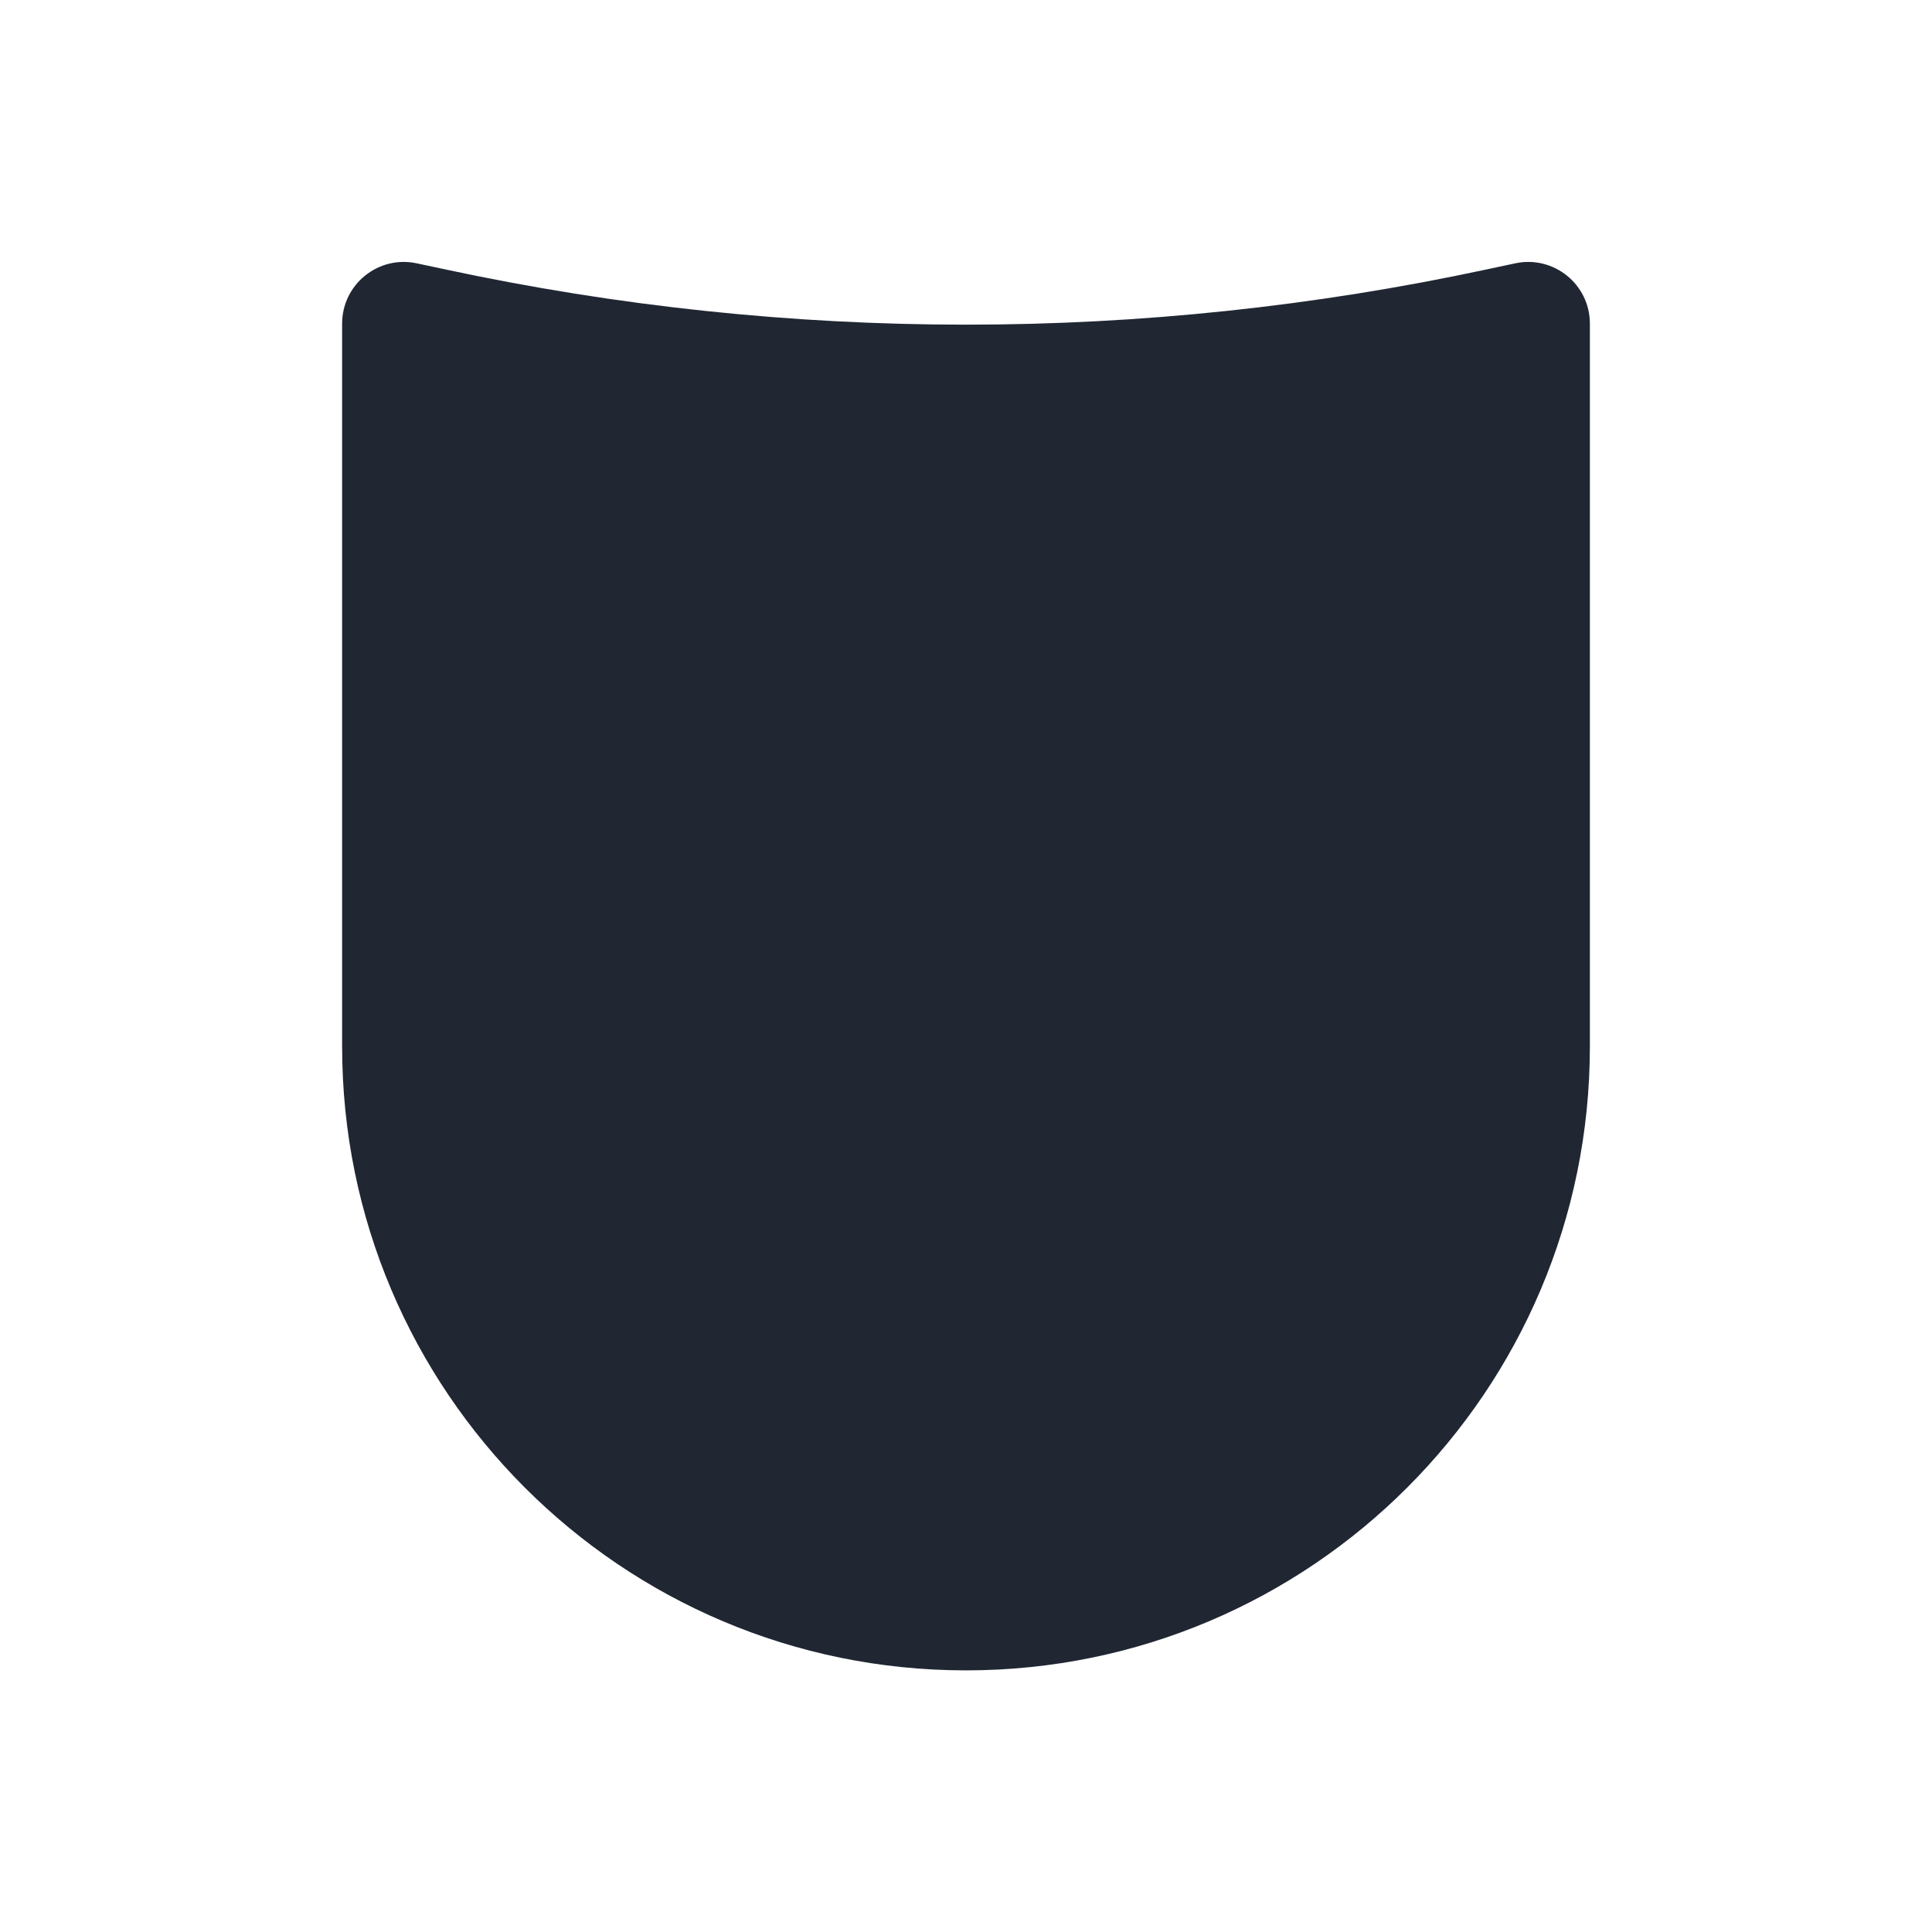 <svg width="24" height="24" viewBox="0 0 24 24" fill="none" xmlns="http://www.w3.org/2000/svg">
<path fill-rule="evenodd" clip-rule="evenodd" d="M18.823 3.271C19.3 3.169 19.75 3.532 19.75 4.02V13C19.75 17.28 16.28 20.75 12 20.75C7.72 20.75 4.25 17.28 4.25 13V4.02C4.25 3.532 4.7 3.169 5.176 3.271L5.543 3.349C9.799 4.261 14.201 4.261 18.457 3.349L18.823 3.271Z" fill="#202733"/>
</svg>
